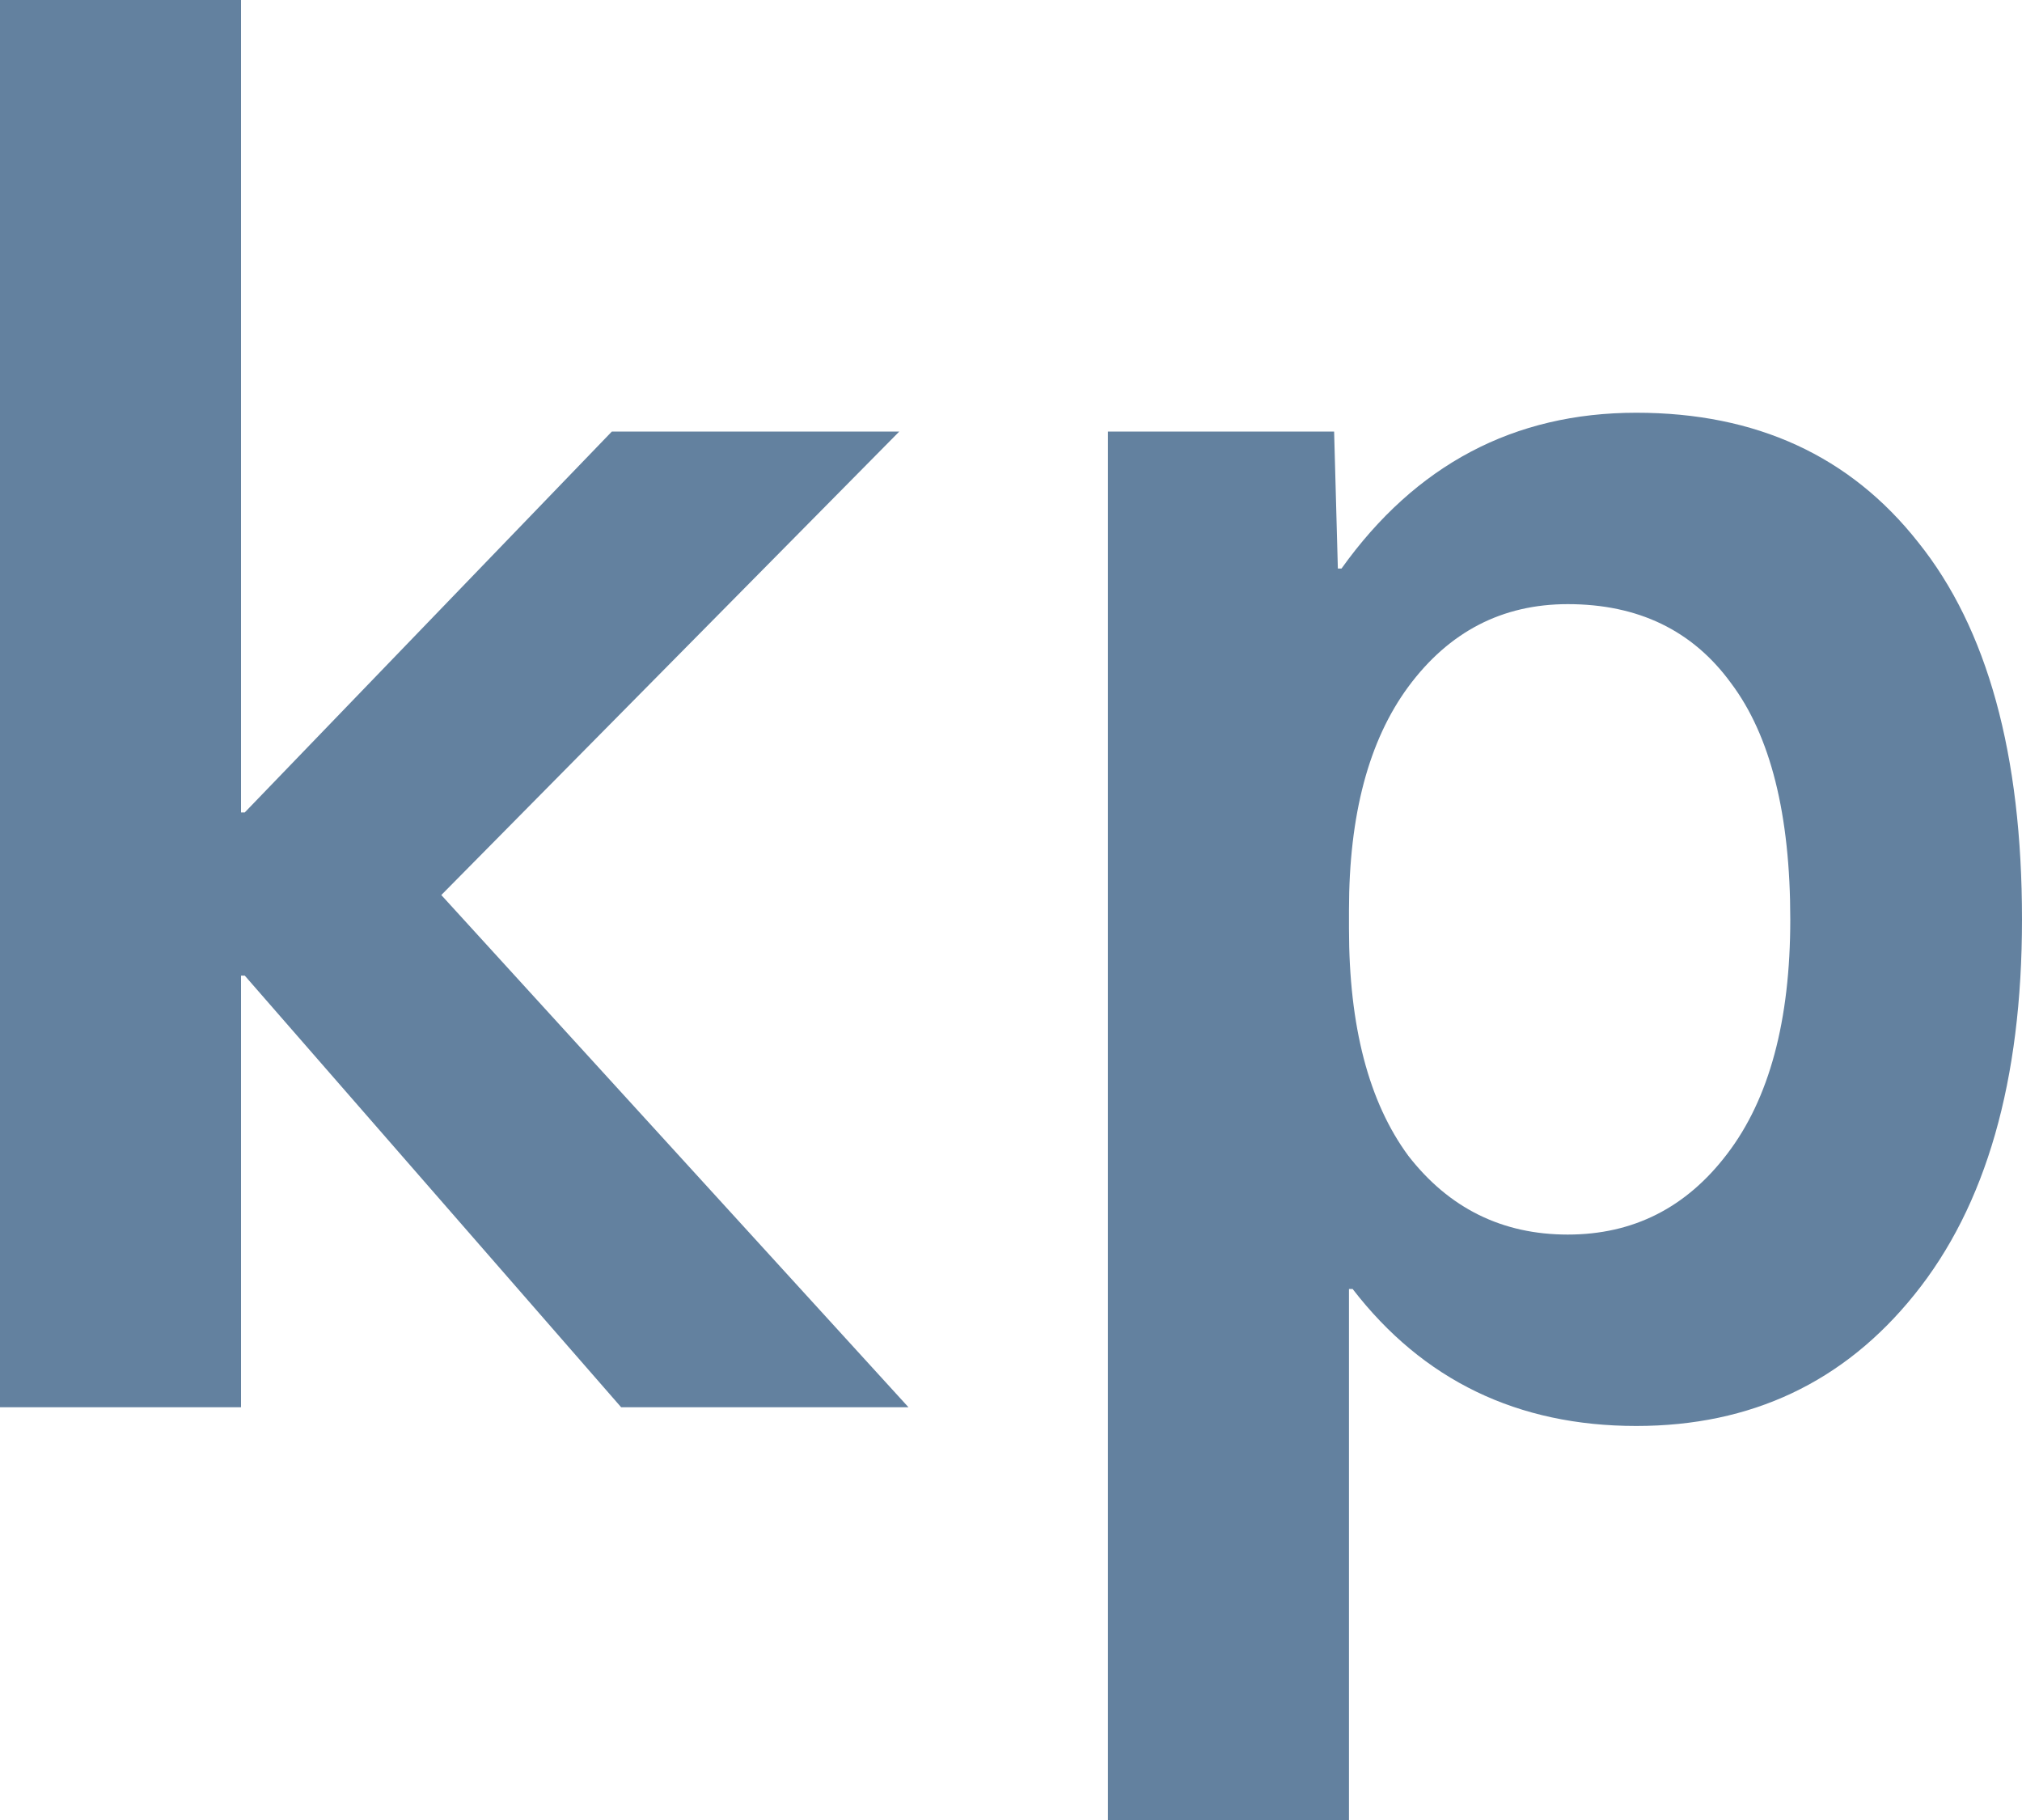 <svg width="20" height="18" viewBox="0 0 20 18" fill="none" xmlns="http://www.w3.org/2000/svg">
<path d="M2.421 9.649H2.384V13.918H0V0H2.384V8.035H2.421L6.052 4.268H8.895L4.365 8.852L8.986 13.918H6.144L2.421 9.649Z" fill="#63819F"/>
<path d="M17.708 9.093C17.708 8.054 17.512 7.274 17.121 6.755C16.742 6.235 16.204 5.975 15.507 5.975C14.859 5.975 14.333 6.247 13.93 6.792C13.538 7.324 13.343 8.06 13.343 9V9.186C13.343 10.15 13.538 10.899 13.93 11.431C14.333 11.95 14.859 12.21 15.507 12.21C16.155 12.21 16.68 11.944 17.084 11.412C17.5 10.868 17.708 10.095 17.708 9.093ZM20 9.093C20 10.689 19.645 11.926 18.936 12.804C18.239 13.67 17.322 14.103 16.185 14.103C15.012 14.103 14.076 13.652 13.379 12.748H13.343V18H10.959V4.268H13.196L13.233 5.623H13.269C14.003 4.596 14.975 4.082 16.185 4.082C17.371 4.082 18.3 4.509 18.973 5.363C19.658 6.216 20 7.46 20 9.093Z" fill="#63819F"/>
</svg>
